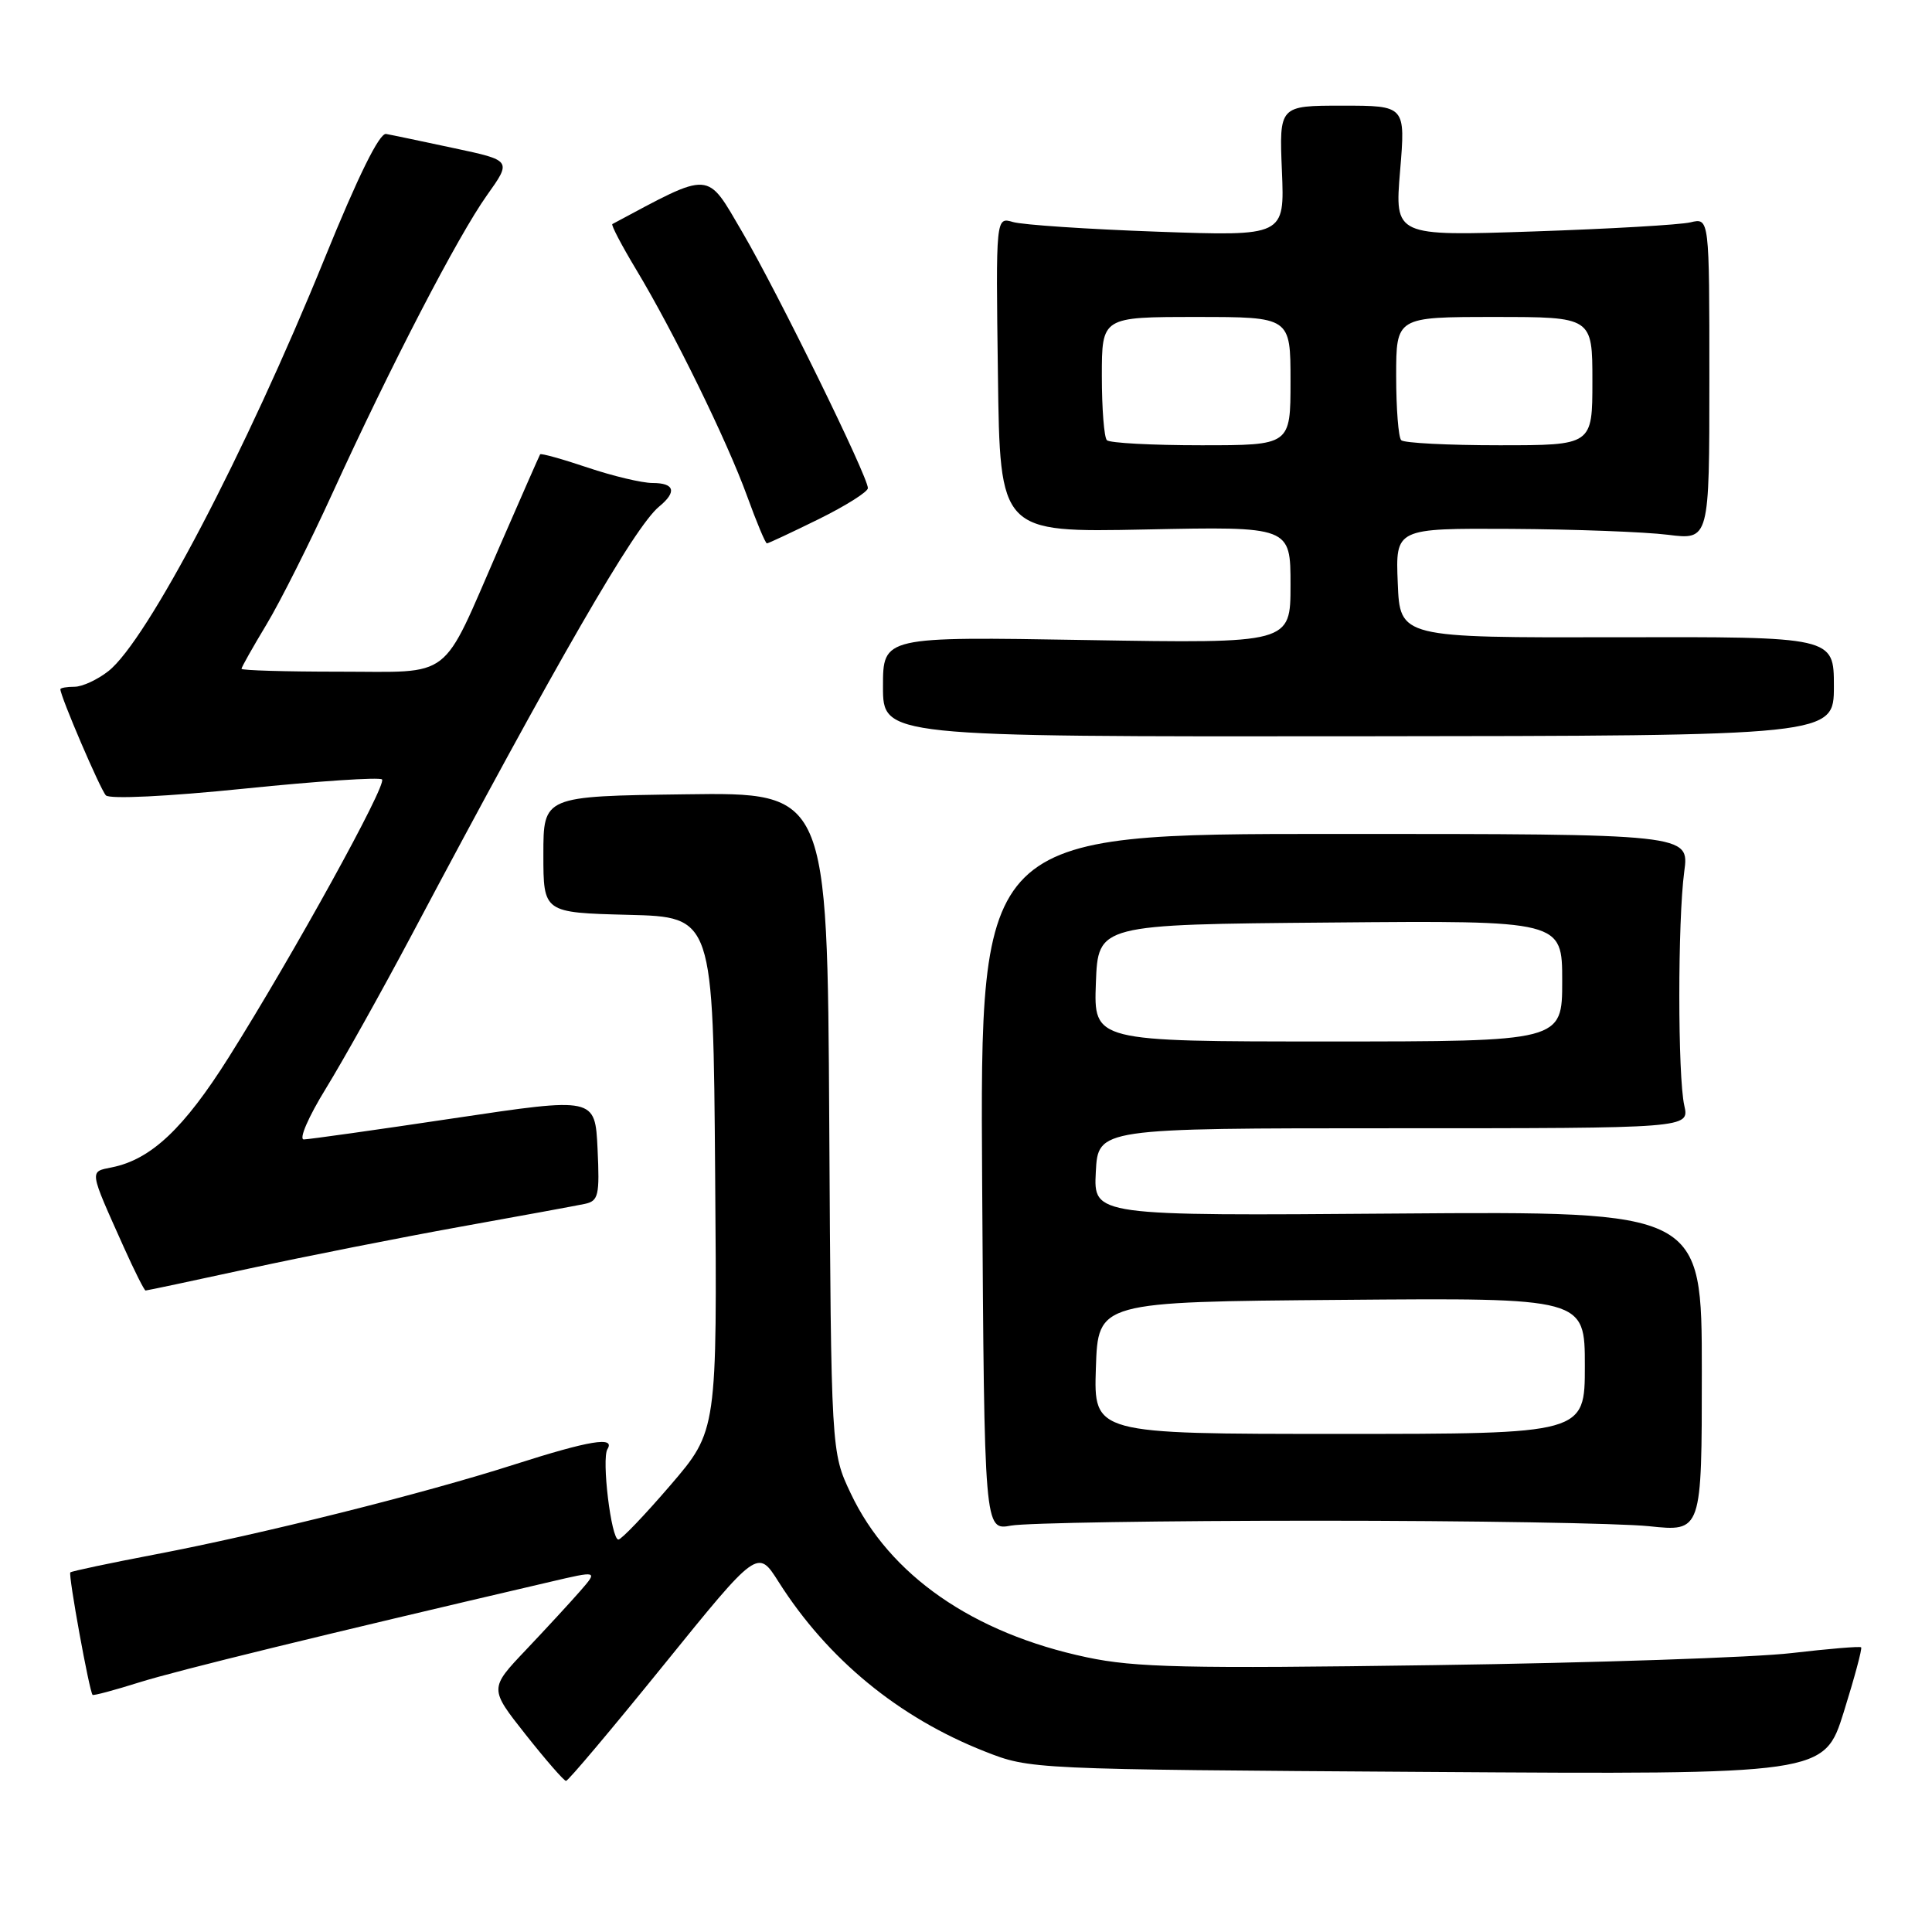 <?xml version="1.0" encoding="UTF-8" standalone="no"?>
<!DOCTYPE svg PUBLIC "-//W3C//DTD SVG 1.1//EN" "http://www.w3.org/Graphics/SVG/1.1/DTD/svg11.dtd" >
<svg xmlns="http://www.w3.org/2000/svg" xmlns:xlink="http://www.w3.org/1999/xlink" version="1.1" viewBox="0 0 256 256">
 <g >
 <path fill="currentColor"
d=" M 87.95 220.61 C 100.40 205.23 100.40 205.23 103.17 209.61 C 109.66 219.84 119.07 227.58 130.50 232.08 C 136.50 234.44 136.54 234.45 189.11 234.79 C 241.71 235.14 241.71 235.14 244.31 226.85 C 245.73 222.30 246.77 218.44 246.61 218.28 C 246.46 218.12 242.32 218.47 237.41 219.04 C 232.51 219.62 211.18 220.34 190.00 220.64 C 157.14 221.11 150.40 220.96 144.00 219.60 C 128.92 216.41 117.85 208.72 112.73 197.89 C 110.13 192.41 110.13 192.41 109.88 148.70 C 109.63 104.99 109.63 104.99 90.82 105.25 C 72.00 105.50 72.00 105.50 72.00 113.22 C 72.00 120.93 72.00 120.93 83.25 121.22 C 94.50 121.50 94.50 121.50 94.76 155.54 C 95.03 189.58 95.03 189.58 88.84 196.79 C 85.43 200.76 82.33 204.00 81.94 204.00 C 80.99 204.00 79.69 193.30 80.49 192.02 C 81.55 190.30 78.12 190.87 68.20 194.04 C 56.18 197.90 34.72 203.27 20.56 205.97 C 14.54 207.12 9.48 208.19 9.32 208.35 C 9.02 208.64 11.85 224.20 12.27 224.58 C 12.40 224.70 15.20 223.95 18.50 222.91 C 23.55 221.33 42.67 216.65 72.87 209.61 C 79.23 208.12 79.23 208.12 76.89 210.81 C 75.60 212.29 72.36 215.80 69.69 218.62 C 64.83 223.74 64.83 223.74 69.66 229.85 C 72.32 233.21 74.72 235.97 75.00 235.98 C 75.28 235.99 81.10 229.07 87.95 220.61 Z  M 174.50 201.50 C 194.85 201.50 214.65 201.83 218.50 202.23 C 225.50 202.97 225.50 202.97 225.50 181.73 C 225.50 160.50 225.50 160.50 185.20 160.80 C 144.90 161.11 144.90 161.11 145.20 155.30 C 145.50 149.50 145.50 149.50 184.68 149.50 C 223.85 149.50 223.85 149.50 223.18 146.50 C 222.30 142.62 222.30 121.97 223.17 115.50 C 223.85 110.50 223.85 110.50 176.85 110.50 C 129.85 110.50 129.85 110.50 130.14 156.65 C 130.43 202.80 130.43 202.80 133.97 202.15 C 135.91 201.79 154.15 201.50 174.50 201.50 Z  M 33.06 168.08 C 40.45 166.48 53.02 163.99 61.00 162.55 C 68.97 161.12 76.40 159.75 77.50 159.52 C 79.30 159.13 79.47 158.42 79.18 152.23 C 78.85 145.38 78.85 145.38 60.18 148.17 C 49.90 149.71 40.94 150.97 40.26 150.98 C 39.57 150.99 40.85 148.02 43.17 144.25 C 45.45 140.54 50.54 131.43 54.49 124.00 C 73.84 87.54 84.09 69.80 87.33 67.13 C 89.72 65.17 89.39 64.00 86.47 64.00 C 85.08 64.00 81.20 63.08 77.85 61.95 C 74.50 60.82 71.68 60.04 71.57 60.20 C 71.47 60.37 68.99 65.99 66.07 72.71 C 58.34 90.44 60.21 89.00 44.94 89.00 C 37.82 89.00 32.00 88.83 32.00 88.62 C 32.00 88.41 33.49 85.77 35.31 82.75 C 37.13 79.73 41.06 71.91 44.04 65.38 C 51.78 48.43 60.69 31.26 64.52 25.88 C 67.81 21.26 67.81 21.26 60.15 19.63 C 55.94 18.73 51.90 17.88 51.16 17.75 C 50.28 17.59 47.45 23.33 43.00 34.28 C 32.56 59.96 19.49 84.90 14.36 88.93 C 12.91 90.07 10.89 91.00 9.87 91.00 C 8.84 91.00 8.00 91.15 8.00 91.33 C 8.00 92.27 13.30 104.63 14.03 105.39 C 14.53 105.91 22.20 105.54 32.46 104.49 C 42.12 103.50 50.29 102.96 50.62 103.28 C 51.30 103.96 38.89 126.46 30.32 140.08 C 24.37 149.53 20.01 153.64 14.82 154.68 C 11.82 155.29 11.76 154.90 16.40 165.25 C 17.82 168.41 19.12 171.00 19.29 171.00 C 19.47 171.00 25.66 169.69 33.06 168.08 Z  M 243.00 90.94 C 243.00 84.37 243.00 84.37 214.25 84.44 C 185.50 84.50 185.50 84.50 185.21 77.25 C 184.91 70.00 184.91 70.00 200.21 70.08 C 208.62 70.13 217.97 70.48 221.00 70.86 C 226.50 71.55 226.50 71.55 226.50 50.21 C 226.50 28.86 226.50 28.86 224.00 29.46 C 222.62 29.79 213.24 30.33 203.15 30.67 C 184.80 31.29 184.80 31.29 185.52 22.64 C 186.24 14.00 186.24 14.00 177.87 14.00 C 169.50 14.00 169.50 14.00 169.86 22.65 C 170.22 31.30 170.22 31.30 153.36 30.70 C 144.09 30.37 135.48 29.79 134.23 29.42 C 131.95 28.75 131.95 28.75 132.23 49.65 C 132.50 70.55 132.50 70.55 151.75 70.16 C 171.00 69.76 171.00 69.76 171.00 77.51 C 171.00 85.26 171.00 85.26 144.00 84.81 C 117.00 84.35 117.00 84.35 117.00 90.98 C 117.00 97.62 117.00 97.62 180.00 97.56 C 243.00 97.50 243.00 97.50 243.00 90.94 Z  M 108.48 68.79 C 112.07 67.02 115.00 65.17 115.00 64.68 C 115.00 63.13 103.06 38.79 98.39 30.81 C 93.54 22.53 94.43 22.59 81.14 29.69 C 80.95 29.80 82.36 32.50 84.28 35.69 C 89.26 43.96 96.35 58.43 99.00 65.75 C 100.25 69.19 101.42 72.00 101.62 72.00 C 101.81 72.00 104.90 70.55 108.48 68.79 Z  M 145.21 181.25 C 145.50 172.50 145.50 172.50 177.75 172.24 C 210.00 171.97 210.00 171.97 210.00 180.99 C 210.00 190.00 210.00 190.00 177.46 190.00 C 144.92 190.00 144.92 190.00 145.21 181.25 Z  M 145.21 130.25 C 145.50 122.50 145.50 122.50 176.25 122.24 C 207.00 121.97 207.00 121.97 207.00 129.99 C 207.00 138.00 207.00 138.00 175.96 138.00 C 144.92 138.00 144.92 138.00 145.21 130.25 Z  M 146.67 58.33 C 146.30 57.97 146.00 54.14 146.00 49.83 C 146.00 42.00 146.00 42.00 158.50 42.00 C 171.00 42.00 171.00 42.00 171.00 50.50 C 171.00 59.00 171.00 59.00 159.17 59.00 C 152.66 59.00 147.03 58.70 146.67 58.33 Z  M 185.67 58.33 C 185.30 57.97 185.00 54.14 185.00 49.83 C 185.00 42.00 185.00 42.00 198.00 42.00 C 211.00 42.00 211.00 42.00 211.00 50.50 C 211.00 59.00 211.00 59.00 198.67 59.00 C 191.88 59.00 186.03 58.70 185.67 58.33 Z "/>
</g>
</svg>